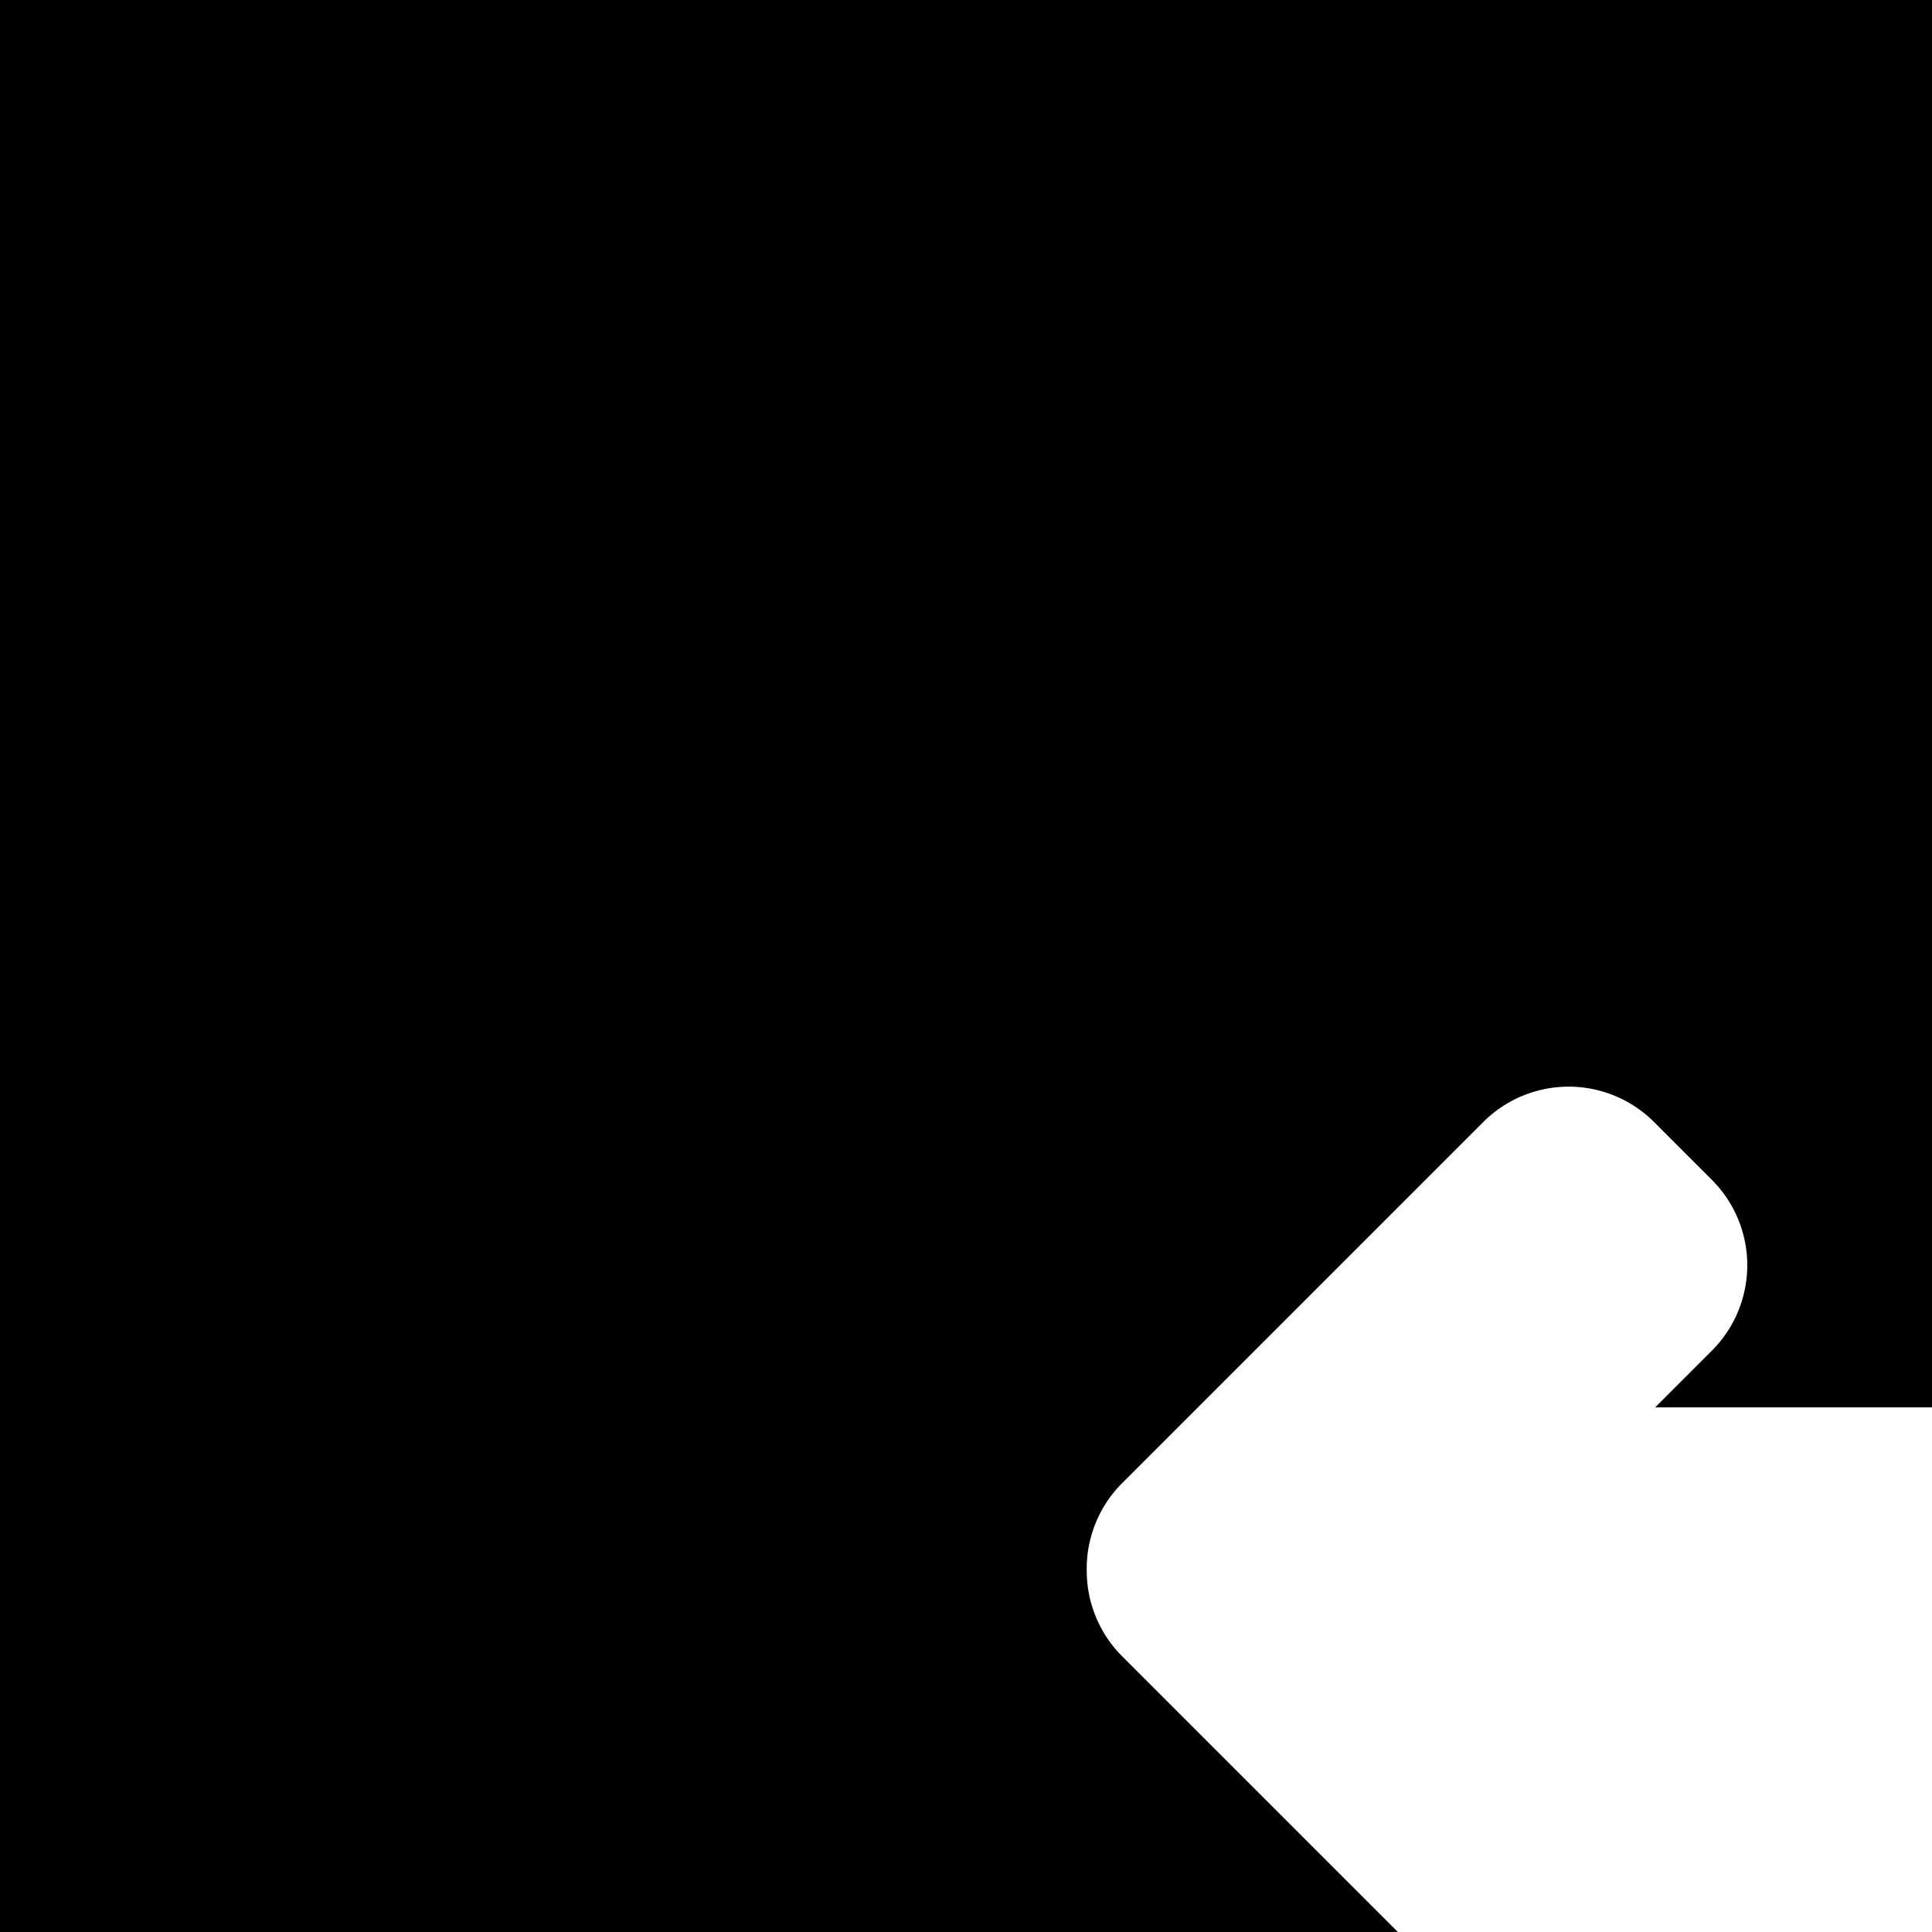 <svg id="svg6" height="24" version="1.1" viewBox="0 0 24 24" width="24" xmlns="http://www.w3.org/2000/svg"><path id="rect815" d="m0 0v24h17.365l-2.707-2.707-.719-.719a1.5 1.5 0 0 1 -.439-1.057 1.5 1.5 0 0 1 .439-1.092l.719-.719 3.768-3.768a1.5 1.5 0 0 1 1.039-.439 1.5 1.5 0 0 1 1.082.439l.719.719a1.5 1.5 0 0 1 0 2.121l-.705.705h3.439v-17.484h-24z" fill="#000000" fill-opacity="1" opacity="1"/></svg>